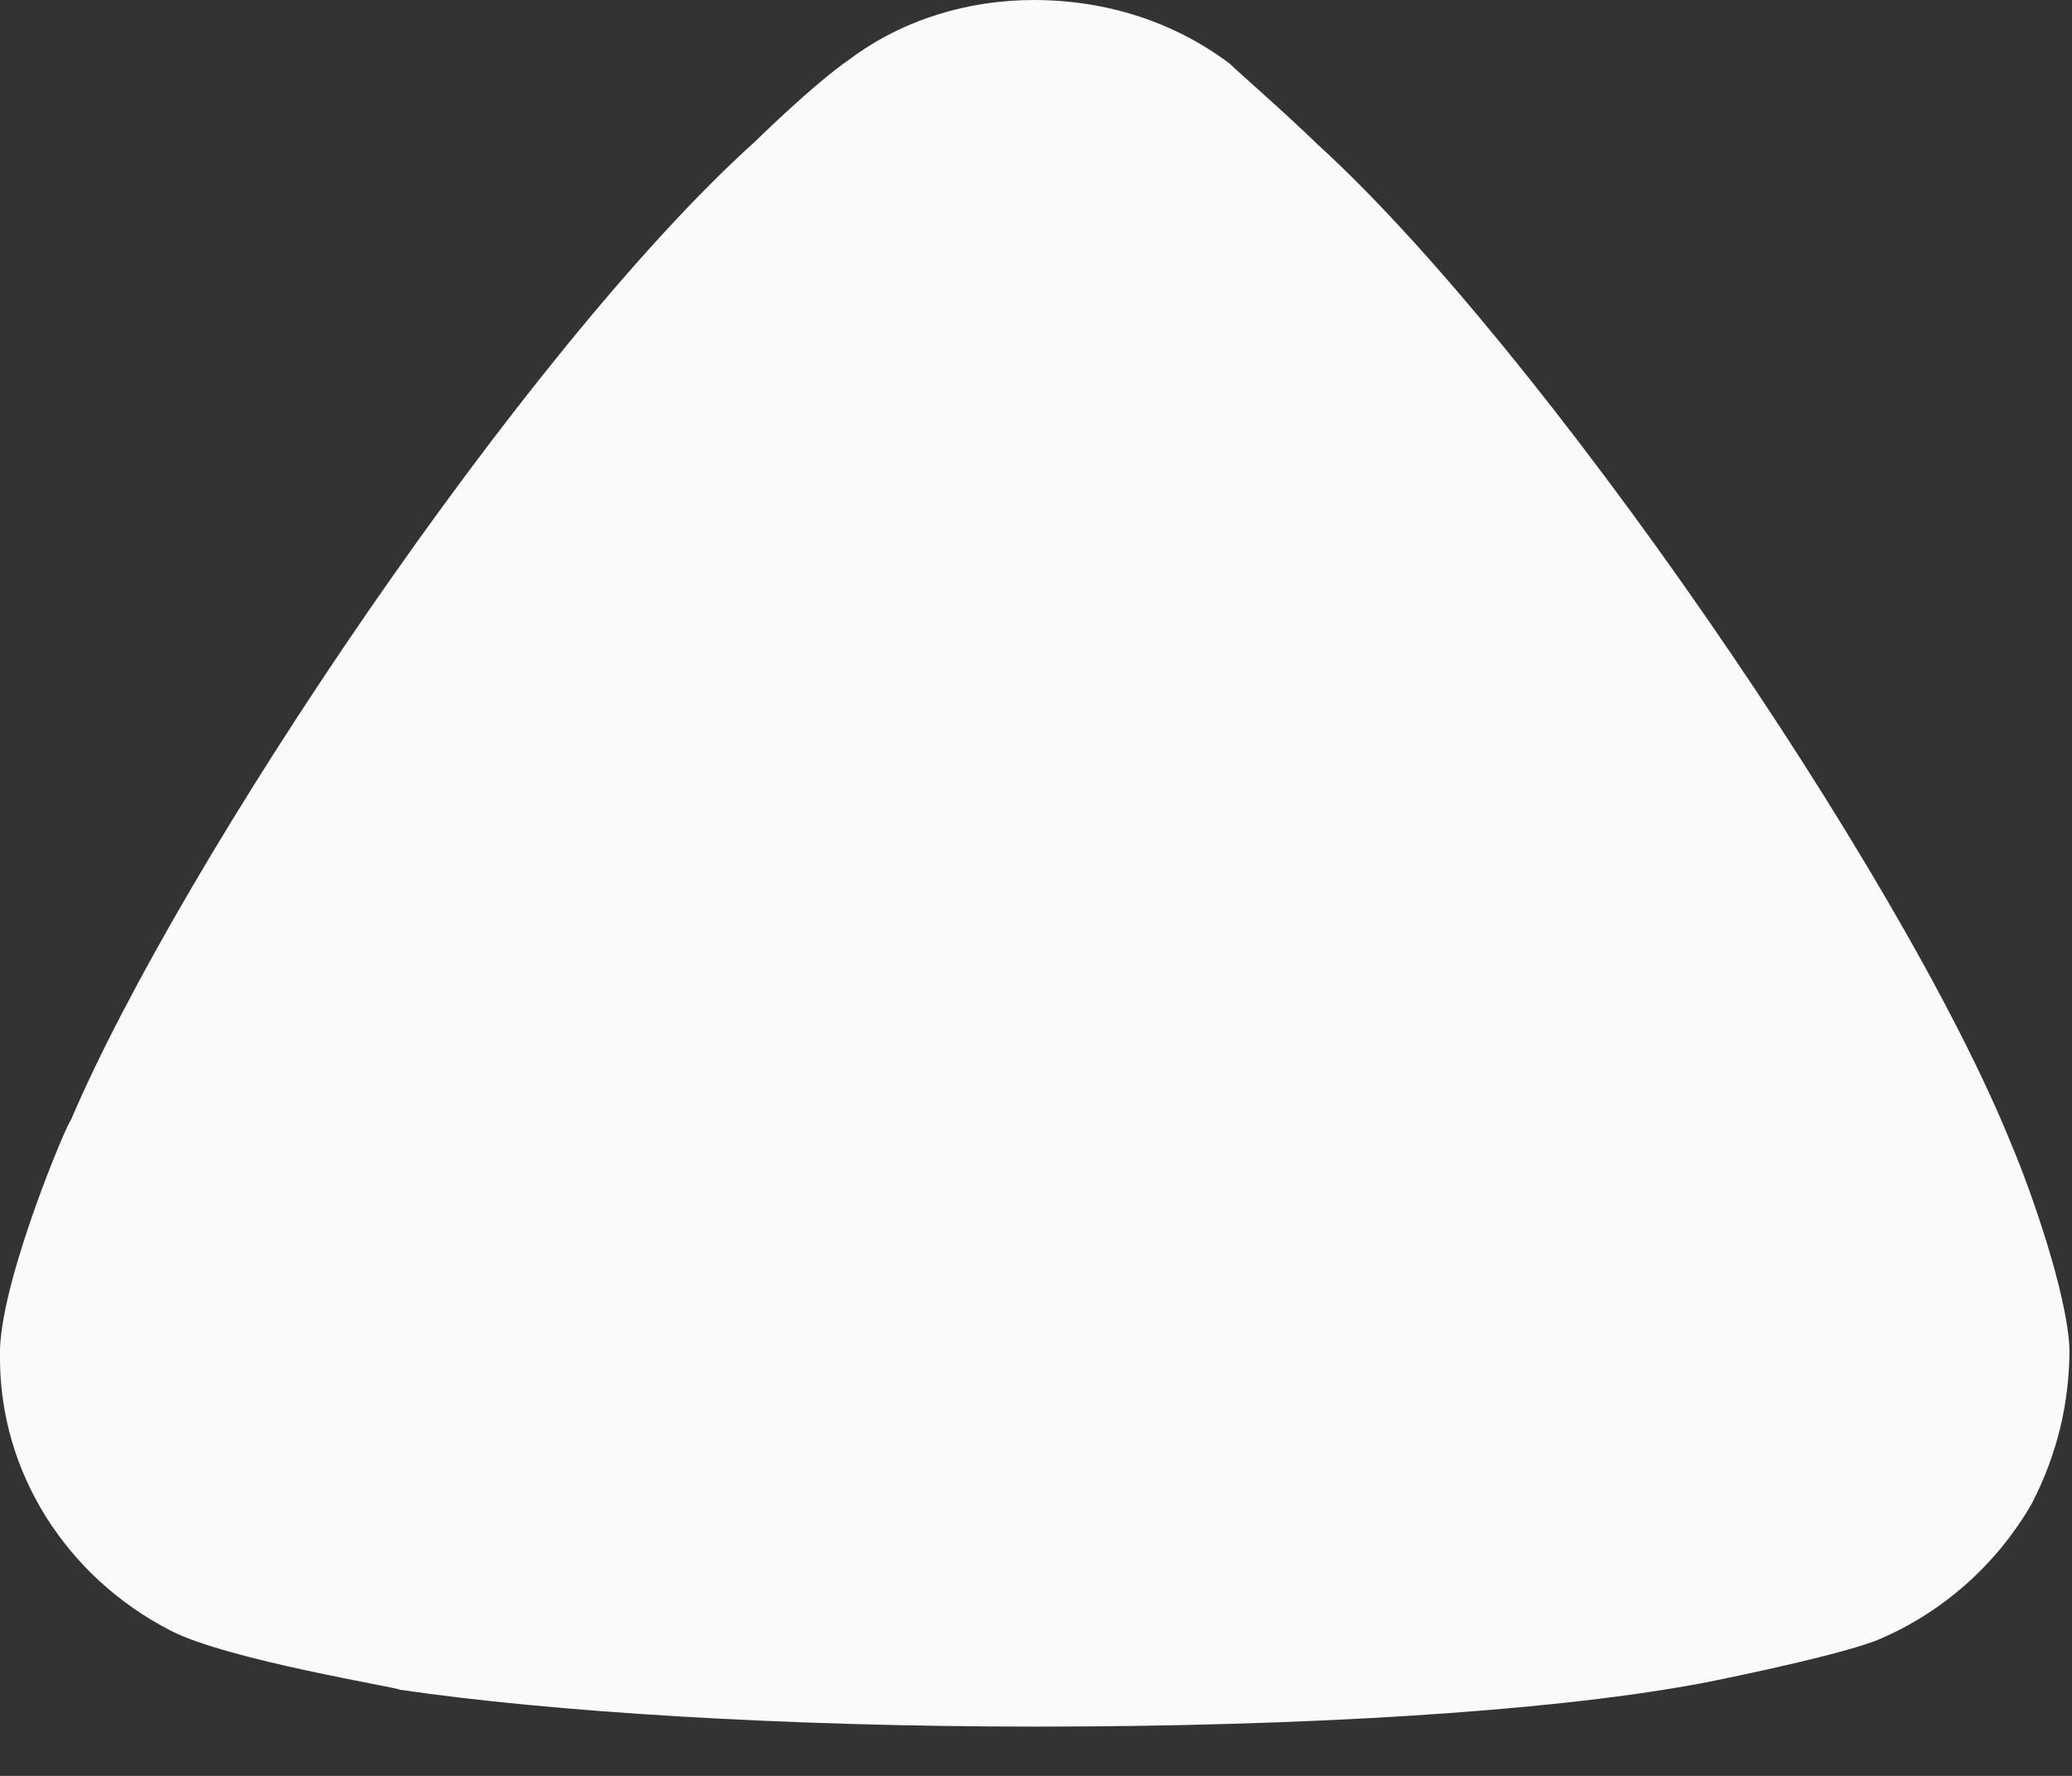 <svg width="14" height="12" viewBox="0 0 14 12" fill="none" xmlns="http://www.w3.org/2000/svg">
<rect x="0" y="0" width="14" height="12" fill="#333333" stroke="none"/>
<path d="M8.31 0.431C8.377 0.497 8.666 0.746 8.904 0.977C10.399 2.337 12.846 5.883 13.593 7.739C13.713 8.021 13.967 8.733 13.983 9.114C13.983 9.479 13.9 9.827 13.729 10.159C13.492 10.572 13.118 10.904 12.676 11.086C12.37 11.203 11.453 11.385 11.436 11.385C10.433 11.567 8.803 11.667 7.001 11.667C5.285 11.667 3.721 11.567 2.702 11.418C2.686 11.401 1.546 11.219 1.156 11.02C0.443 10.655 0 9.943 0 9.18L0 9.114C0.017 8.617 0.46 7.573 0.477 7.573C1.225 5.817 3.552 2.353 5.098 0.96C5.098 0.96 5.496 0.568 5.744 0.398C6.1 0.132 6.542 6.38962e-05 6.984 6.38962e-05C7.477 6.38962e-05 7.936 0.149 8.31 0.431Z" fill="#FAFAFA"/>
</svg>
